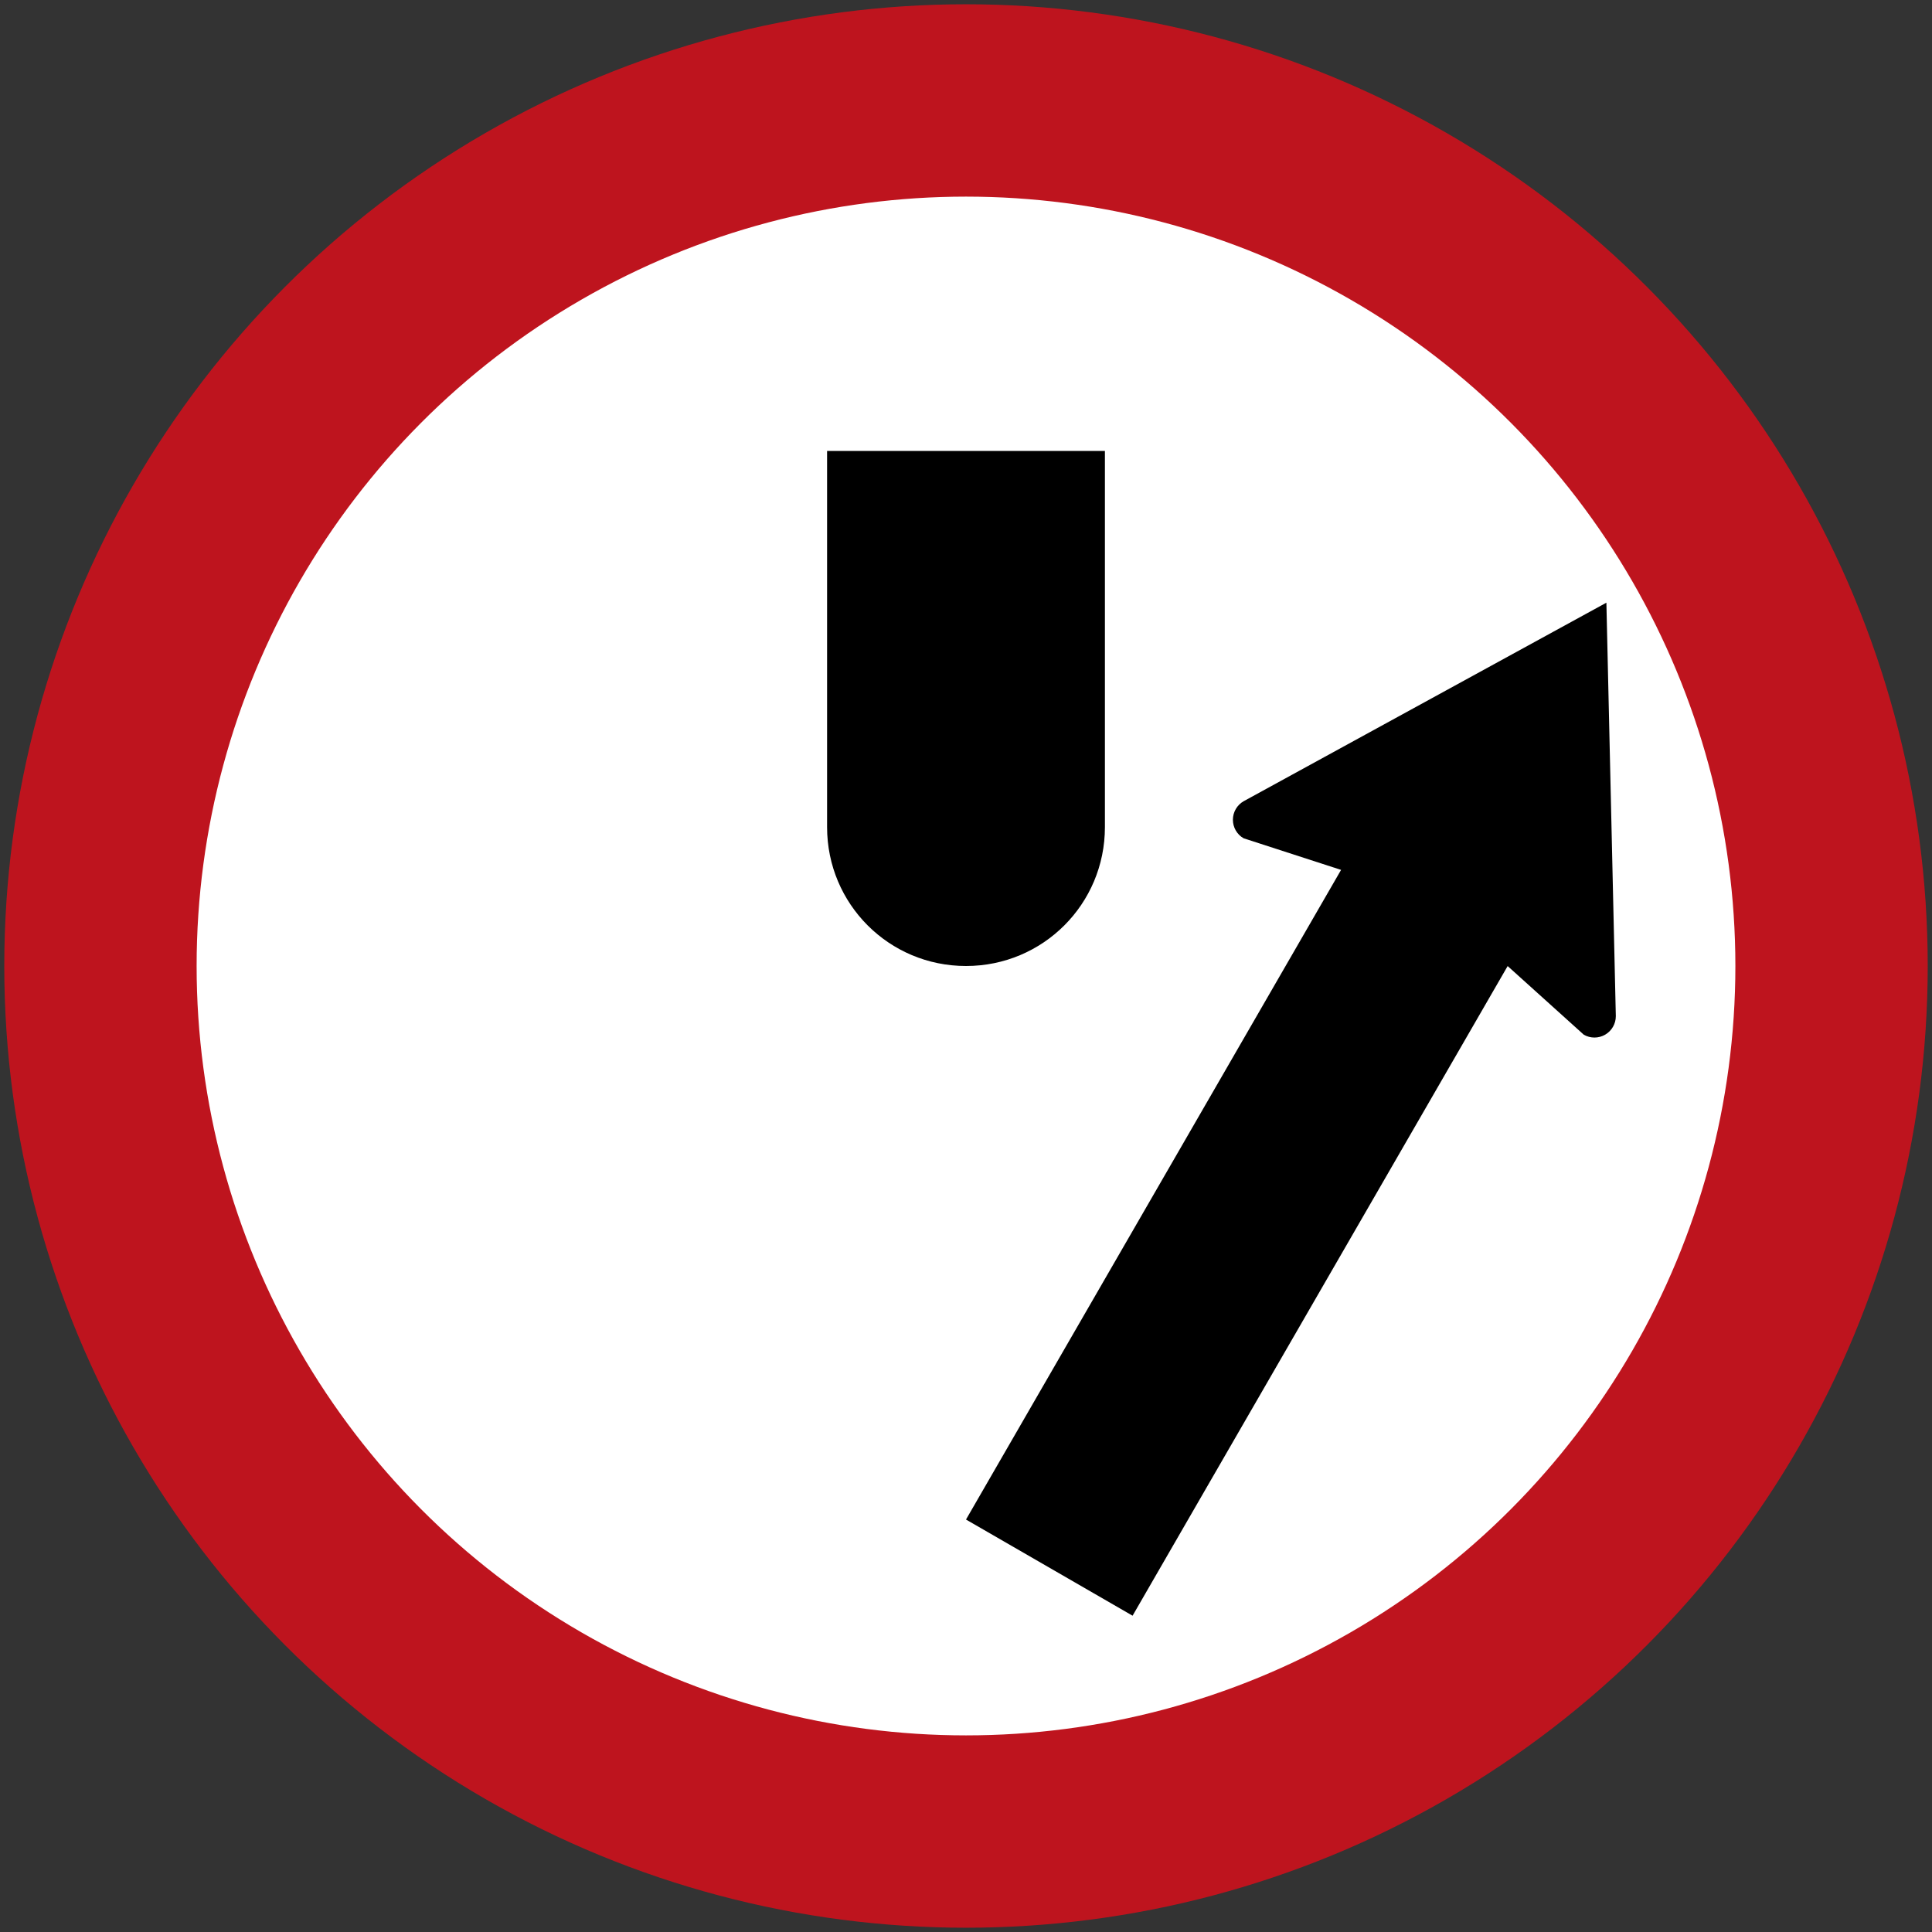 <?xml version="1.0" encoding="UTF-8" standalone="no"?>
<!-- Created with Inkscape (http://www.inkscape.org/) -->

<svg
   xmlns:dc="http://purl.org/dc/elements/1.1/"
   xmlns:cc="http://creativecommons.org/ns#"
   xmlns:rdf="http://www.w3.org/1999/02/22-rdf-syntax-ns#"
   xmlns:svg="http://www.w3.org/2000/svg"
   xmlns="http://www.w3.org/2000/svg"
   xmlns:sodipodi="http://sodipodi.sourceforge.net/DTD/sodipodi-0.dtd"
   xmlns:inkscape="http://www.inkscape.org/namespaces/inkscape"
   width="90.4cm"
   height="90.4cm"
   viewBox="0 0 9040 9040"
   version="1.1"
   id="svg30"
   inkscape:version="0.92.2 (5c3e80d, 2017-08-06)"
   sodipodi:docname="66.svg">
  <rect x="0" y="0" width="9040" height="9040" fill="#333333" stroke="none"/>
  <defs
     id="defs24" />
  <sodipodi:namedview
     id="base"
     pagecolor="#ffffff"
     bordercolor="#666666"
     borderopacity="1.0"
     inkscape:pageopacity="0.0"
     inkscape:pageshadow="2"
     inkscape:zoom="0.12374369"
     inkscape:cx="4582.8953"
     inkscape:cy="1568.698"
     inkscape:document-units="cm"
     inkscape:current-layer="layer1"
     showgrid="false"
     units="cm"
     inkscape:window-width="1920"
     inkscape:window-height="1057"
     inkscape:window-x="-8"
     inkscape:window-y="-8"
     inkscape:window-maximized="1" />
  <g
     inkscape:label="Layer 1"
     inkscape:groupmode="layer"
     id="layer1"
     transform="translate(0,6070)">
    <circle
       id="path32"
       cx="4520"
       cy="-1550"
       style="fill:#be141e;fill-opacity:1;stroke:none;stroke-width:7.436"
       r="4500" />
    <circle
       style="fill:#ffffff;fill-opacity:1;stroke:none;stroke-width:4.066"
       id="path5072"
       cx="4520"
       cy="-1550"
       r="3600" />
    <path
       style="fill:#000000;fill-opacity:1;stroke:none;stroke-width:148.961;stroke-miterlimit:4;stroke-dasharray:none;stroke-opacity:1"
       d="m 3870,-3960 v 1760 c 0,360.1 289.9,650 650,650 360.1,0 650,-289.9 650,-650 v -1760 z"
       id="rect9"
       inkscape:connector-curvature="0"
       sodipodi:nodetypes="cssscc" />
    <path
       style="color:#000000;font-style:normal;font-variant:normal;font-weight:normal;font-stretch:normal;font-size:medium;line-height:normal;font-family:sans-serif;font-variant-ligatures:normal;font-variant-position:normal;font-variant-caps:normal;font-variant-numeric:normal;font-variant-alternates:normal;font-feature-settings:normal;text-indent:0;text-align:start;text-decoration:none;text-decoration-line:none;text-decoration-style:solid;text-decoration-color:#000000;letter-spacing:normal;word-spacing:normal;text-transform:none;writing-mode:lr-tb;direction:ltr;text-orientation:mixed;dominant-baseline:auto;baseline-shift:baseline;text-anchor:start;white-space:normal;shape-padding:0;clip-rule:nonzero;display:inline;overflow:visible;visibility:visible;opacity:1;isolation:auto;mix-blend-mode:normal;color-interpolation:sRGB;color-interpolation-filters:linearRGB;solid-color:#000000;solid-opacity:1;vector-effect:none;fill:#000000;fill-opacity:1;fill-rule:nonzero;stroke:none;stroke-width:200;stroke-linecap:butt;stroke-linejoin:round;stroke-miterlimit:4;stroke-dasharray:none;stroke-dashoffset:0;stroke-opacity:1;color-rendering:auto;image-rendering:auto;shape-rendering:auto;text-rendering:auto;enable-background:accumulate"
       d="m 7516.452,-3250 -1697.628,929.171 c -30.935,17.867 -49.991,50.878 -49.989,86.603 0,35.724 19.055,68.735 49.99,86.602 l 456.166,147.897 -1754.991,3039.754 779.413,449.994 1755.009,-3039.744 356.166,321.103 c 30.943,17.853 69.057,17.854 99.995,-0.01 30.939,-17.861 49.999,-50.87 50.006,-86.594 z"
       id="path4541"
       inkscape:connector-curvature="0"
       sodipodi:nodetypes="ccsccccccscc" />
  </g>
</svg>
